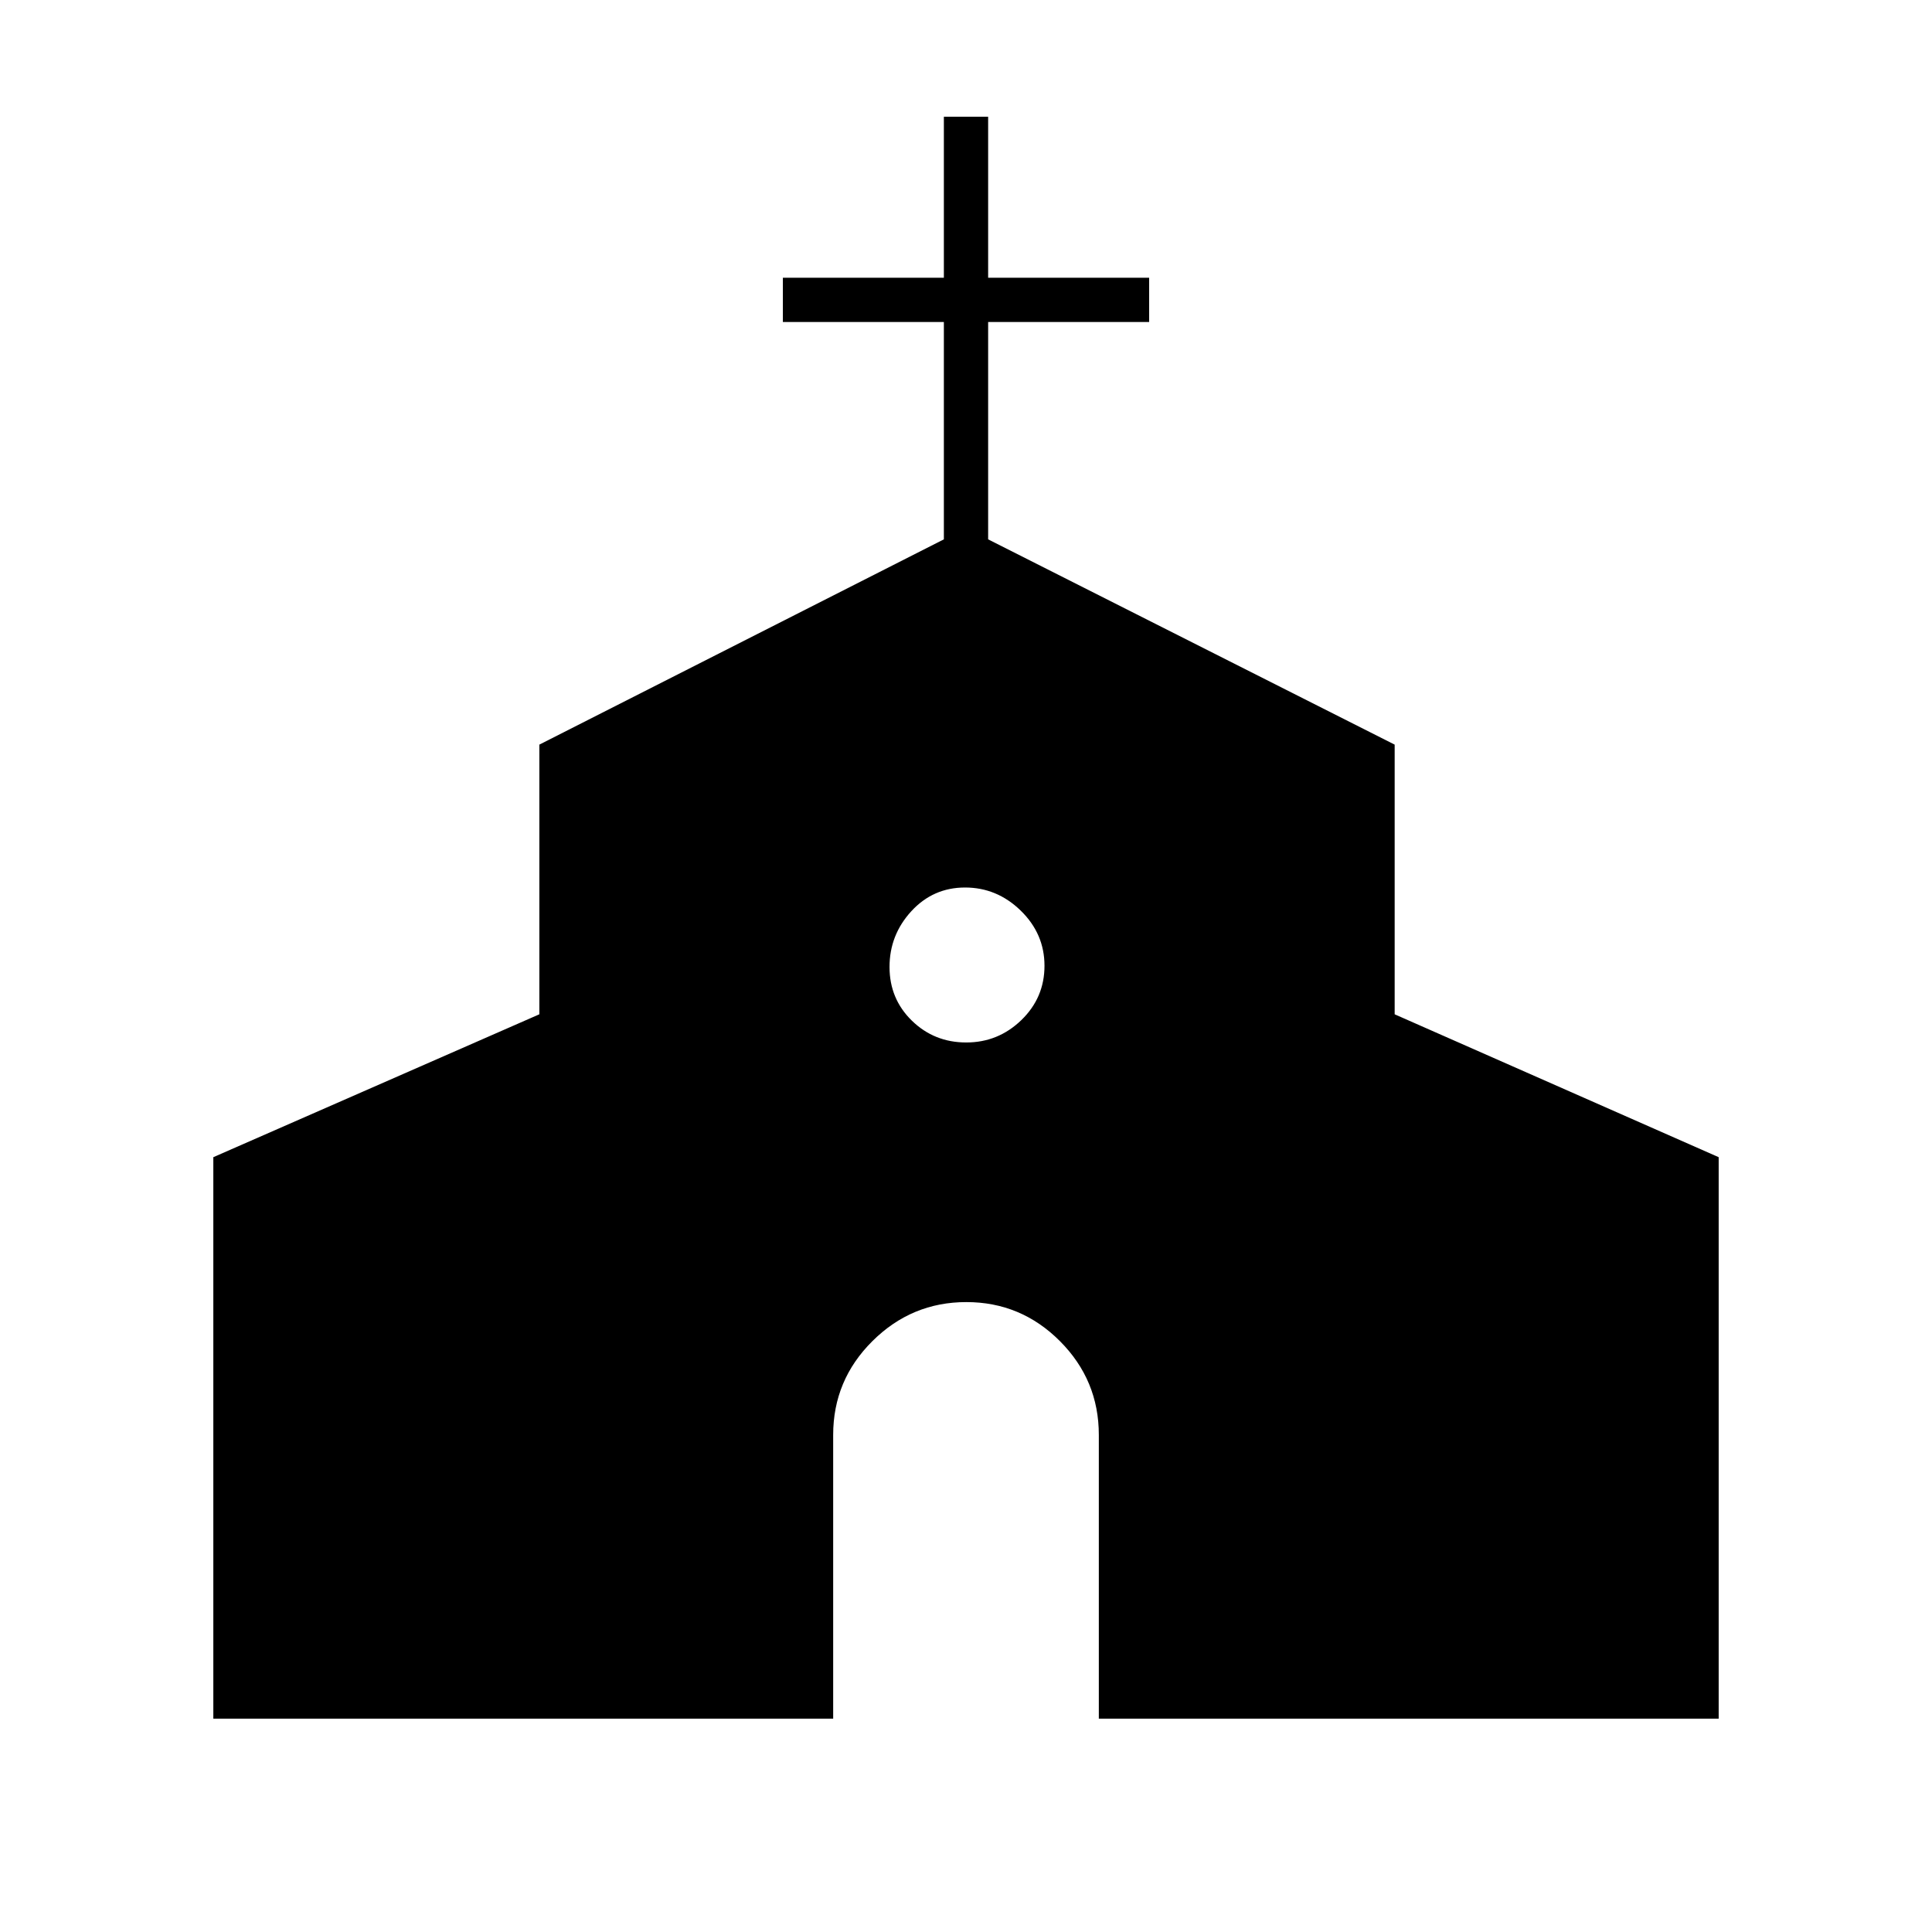 <svg xmlns="http://www.w3.org/2000/svg" height="48" viewBox="0 -960 960 960" width="48"><path d="M106-106v-279l162-71v-134l201-102v-108h-80v-22h80v-80h22v80h80v22h-80v108l202 102v134l161 71v279H546v-141q0-27.23-19.34-46.61Q507.32-313 480.16-313t-46.66 19.39Q414-274.23 414-247v141H106Zm374.12-336q15.88 0 27.38-11.12 11.5-11.12 11.5-27t-11.79-27.38q-11.8-11.5-27.68-11.5-15.88 0-26.71 11.79Q442-495.41 442-479.53q0 15.88 11.12 26.71 11.12 10.82 27 10.82Z"/></svg>